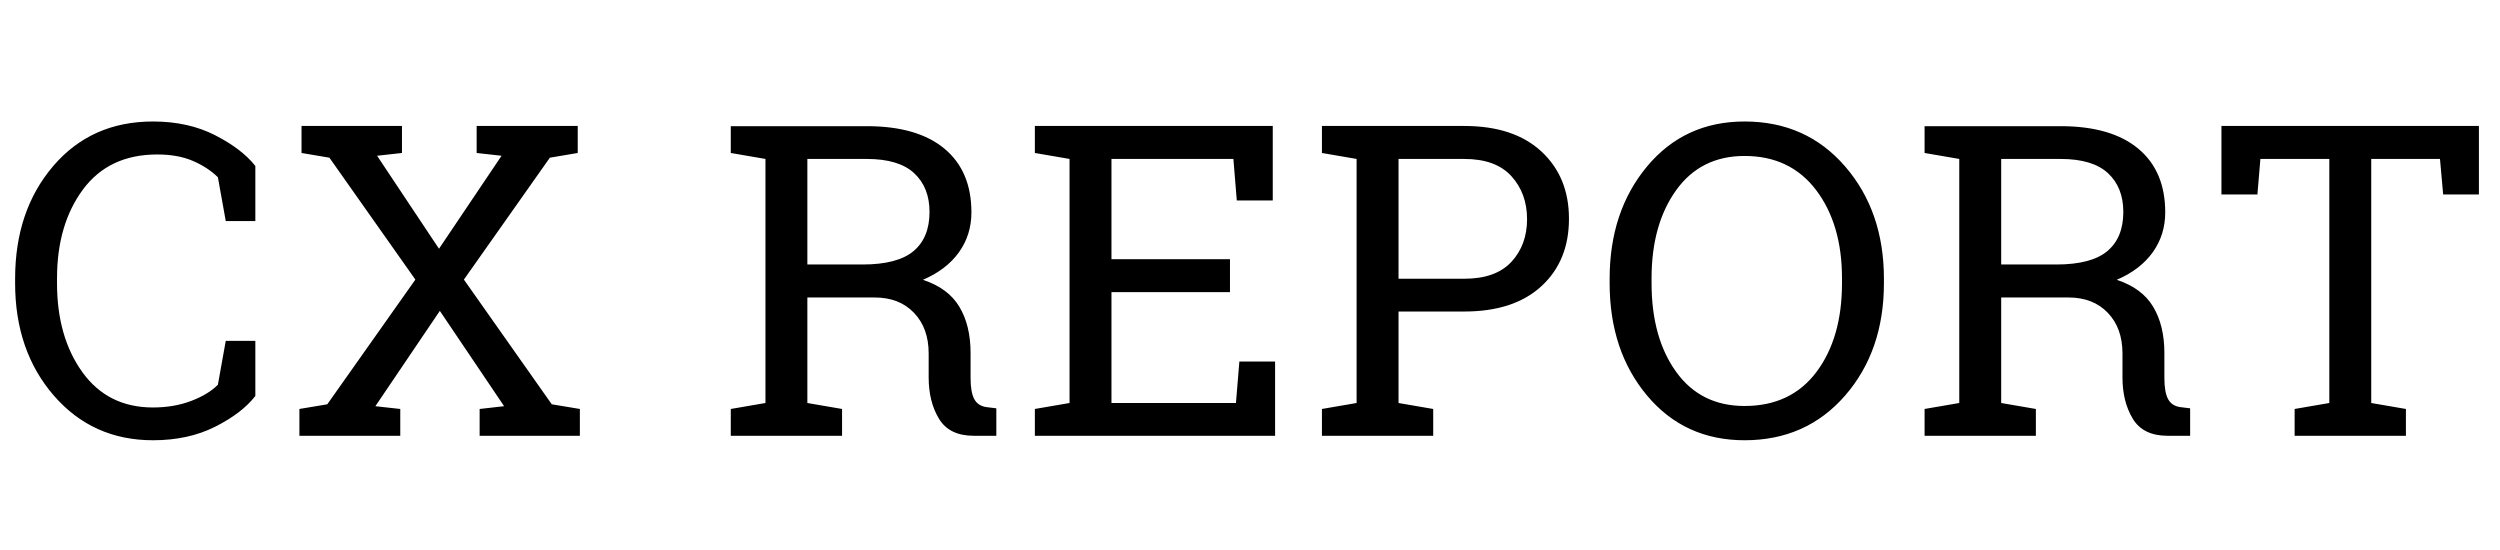 <?xml version="1.0" encoding="UTF-8"?>
<svg width="109px" height="24px" viewBox="0 0 109 24" version="1.1" xmlns="http://www.w3.org/2000/svg" xmlns:xlink="http://www.w3.org/1999/xlink">
    <!-- Generator: Sketch 54.1 (76490) - https://sketchapp.com -->
    <title>logo</title>
    <desc>Created with Sketch.</desc>
    <g id="logo" stroke="none" stroke-width="1" fill="none" fill-rule="evenodd">
        <path d="M11.133,9.639 L9.843,9.639 L9.5,7.728 C9.203,7.437 8.838,7.199 8.405,7.014 C7.972,6.828 7.456,6.735 6.856,6.735 C5.452,6.735 4.373,7.244 3.618,8.261 C2.864,9.279 2.486,10.57 2.486,12.135 L2.486,12.348 C2.486,13.913 2.856,15.207 3.595,16.231 C4.334,17.254 5.359,17.766 6.67,17.766 C7.283,17.766 7.839,17.67 8.34,17.479 C8.841,17.287 9.228,17.052 9.5,16.773 L9.843,14.862 L11.133,14.862 L11.133,17.265 C10.743,17.766 10.159,18.213 9.379,18.606 C8.6,18.998 7.697,19.195 6.67,19.195 C4.914,19.195 3.473,18.545 2.347,17.247 C1.222,15.948 0.659,14.315 0.659,12.348 L0.659,12.153 C0.659,10.174 1.212,8.537 2.319,7.241 C3.426,5.945 4.877,5.297 6.67,5.297 C7.697,5.297 8.6,5.497 9.379,5.896 C10.159,6.295 10.743,6.742 11.133,7.236 L11.133,9.639 Z M13.054,17.831 L14.27,17.627 L18.11,12.19 L14.362,6.875 L13.147,6.67 L13.147,5.492 L17.526,5.492 L17.526,6.67 L16.441,6.791 L19.14,10.845 L21.868,6.791 L20.782,6.67 L20.782,5.492 L25.189,5.492 L25.189,6.67 L23.974,6.875 L20.226,12.19 L24.057,17.627 L25.282,17.831 L25.282,19 L20.912,19 L20.912,17.831 L21.979,17.71 L19.177,13.554 L16.366,17.71 L17.452,17.831 L17.452,19 L13.054,19 L13.054,17.831 Z M37.79,5.501 C39.262,5.501 40.391,5.828 41.176,6.48 C41.962,7.133 42.354,8.059 42.354,9.259 C42.354,9.914 42.172,10.496 41.807,11.003 C41.442,11.51 40.919,11.909 40.239,12.2 C40.975,12.441 41.505,12.834 41.83,13.378 C42.155,13.922 42.317,14.593 42.317,15.391 L42.317,16.477 C42.317,16.891 42.37,17.197 42.475,17.395 C42.58,17.593 42.753,17.71 42.994,17.748 L43.44,17.803 L43.44,19 L42.456,19 C41.745,19 41.239,18.753 40.94,18.258 C40.64,17.763 40.49,17.163 40.49,16.458 L40.49,15.41 C40.49,14.674 40.276,14.083 39.849,13.638 C39.423,13.192 38.851,12.97 38.133,12.97 L35.201,12.97 L35.201,17.571 L36.714,17.831 L36.714,19 L31.862,19 L31.862,17.831 L33.374,17.571 L33.374,6.93 L31.862,6.67 L31.862,5.501 L37.79,5.501 Z M35.201,11.532 L37.604,11.532 C38.625,11.532 39.367,11.337 39.831,10.947 C40.295,10.558 40.527,9.989 40.527,9.24 C40.527,8.529 40.304,7.966 39.859,7.552 C39.413,7.137 38.724,6.93 37.79,6.93 L35.201,6.93 L35.201,11.532 Z M45.12,19 L45.12,17.831 L46.632,17.571 L46.632,6.93 L45.12,6.67 L45.12,5.492 L55.492,5.492 L55.492,8.739 L53.924,8.739 L53.776,6.93 L48.46,6.93 L48.46,11.3 L53.627,11.3 L53.627,12.738 L48.46,12.738 L48.46,17.571 L53.887,17.571 L54.036,15.762 L55.594,15.762 L55.594,19 L45.12,19 Z M63.843,5.492 C65.284,5.492 66.405,5.863 67.206,6.605 C68.007,7.348 68.407,8.325 68.407,9.537 C68.407,10.762 68.007,11.742 67.206,12.478 C66.405,13.214 65.284,13.582 63.843,13.582 L60.976,13.582 L60.976,17.571 L62.488,17.831 L62.488,19 L57.636,19 L57.636,17.831 L59.148,17.571 L59.148,6.93 L57.636,6.67 L57.636,5.492 L63.843,5.492 Z M60.976,12.153 L63.843,12.153 C64.758,12.153 65.443,11.907 65.898,11.416 C66.352,10.924 66.58,10.304 66.58,9.556 C66.58,8.807 66.352,8.183 65.898,7.682 C65.443,7.181 64.758,6.93 63.843,6.93 L60.976,6.93 L60.976,12.153 Z M82.139,12.348 C82.139,14.315 81.574,15.948 80.446,17.247 C79.317,18.545 77.856,19.195 76.062,19.195 C74.318,19.195 72.902,18.545 71.813,17.247 C70.725,15.948 70.18,14.315 70.18,12.348 L70.18,12.153 C70.18,10.193 70.725,8.56 71.813,7.255 C72.902,5.95 74.318,5.297 76.062,5.297 C77.856,5.297 79.317,5.95 80.446,7.255 C81.574,8.56 82.139,10.193 82.139,12.153 L82.139,12.348 Z M80.311,12.135 C80.311,10.564 79.935,9.282 79.184,8.289 C78.432,7.297 77.392,6.8 76.062,6.8 C74.788,6.8 73.794,7.298 73.079,8.294 C72.365,9.29 72.008,10.57 72.008,12.135 L72.008,12.348 C72.008,13.931 72.365,15.219 73.079,16.212 C73.794,17.205 74.788,17.701 76.062,17.701 C77.41,17.701 78.456,17.206 79.198,16.217 C79.94,15.227 80.311,13.938 80.311,12.348 L80.311,12.135 Z M89.84,5.501 C91.312,5.501 92.441,5.828 93.226,6.48 C94.012,7.133 94.404,8.059 94.404,9.259 C94.404,9.914 94.222,10.496 93.857,11.003 C93.492,11.51 92.97,11.909 92.289,12.2 C93.025,12.441 93.556,12.834 93.88,13.378 C94.205,13.922 94.367,14.593 94.367,15.391 L94.367,16.477 C94.367,16.891 94.42,17.197 94.525,17.395 C94.63,17.593 94.803,17.71 95.045,17.748 L95.49,17.803 L95.49,19 L94.507,19 C93.795,19 93.29,18.753 92.99,18.258 C92.69,17.763 92.54,17.163 92.54,16.458 L92.54,15.41 C92.54,14.674 92.326,14.083 91.9,13.638 C91.473,13.192 90.901,12.97 90.183,12.97 L87.252,12.97 L87.252,17.571 L88.764,17.831 L88.764,19 L83.912,19 L83.912,17.831 L85.424,17.571 L85.424,6.93 L83.912,6.67 L83.912,5.501 L89.84,5.501 Z M87.252,11.532 L89.654,11.532 C90.675,11.532 91.417,11.337 91.881,10.947 C92.345,10.558 92.577,9.989 92.577,9.24 C92.577,8.529 92.354,7.966 91.909,7.552 C91.464,7.137 90.774,6.93 89.84,6.93 L87.252,6.93 L87.252,11.532 Z M108.08,5.492 L108.08,8.479 L106.522,8.479 L106.383,6.93 L103.386,6.93 L103.386,17.571 L104.898,17.831 L104.898,19 L100.046,19 L100.046,17.831 L101.558,17.571 L101.558,6.93 L98.553,6.93 L98.423,8.479 L96.855,8.479 L96.855,5.492 L108.08,5.492 Z" id="CXREPORT" fill="#000000" fill-rule="nonzero"></path>
    </g>
</svg>